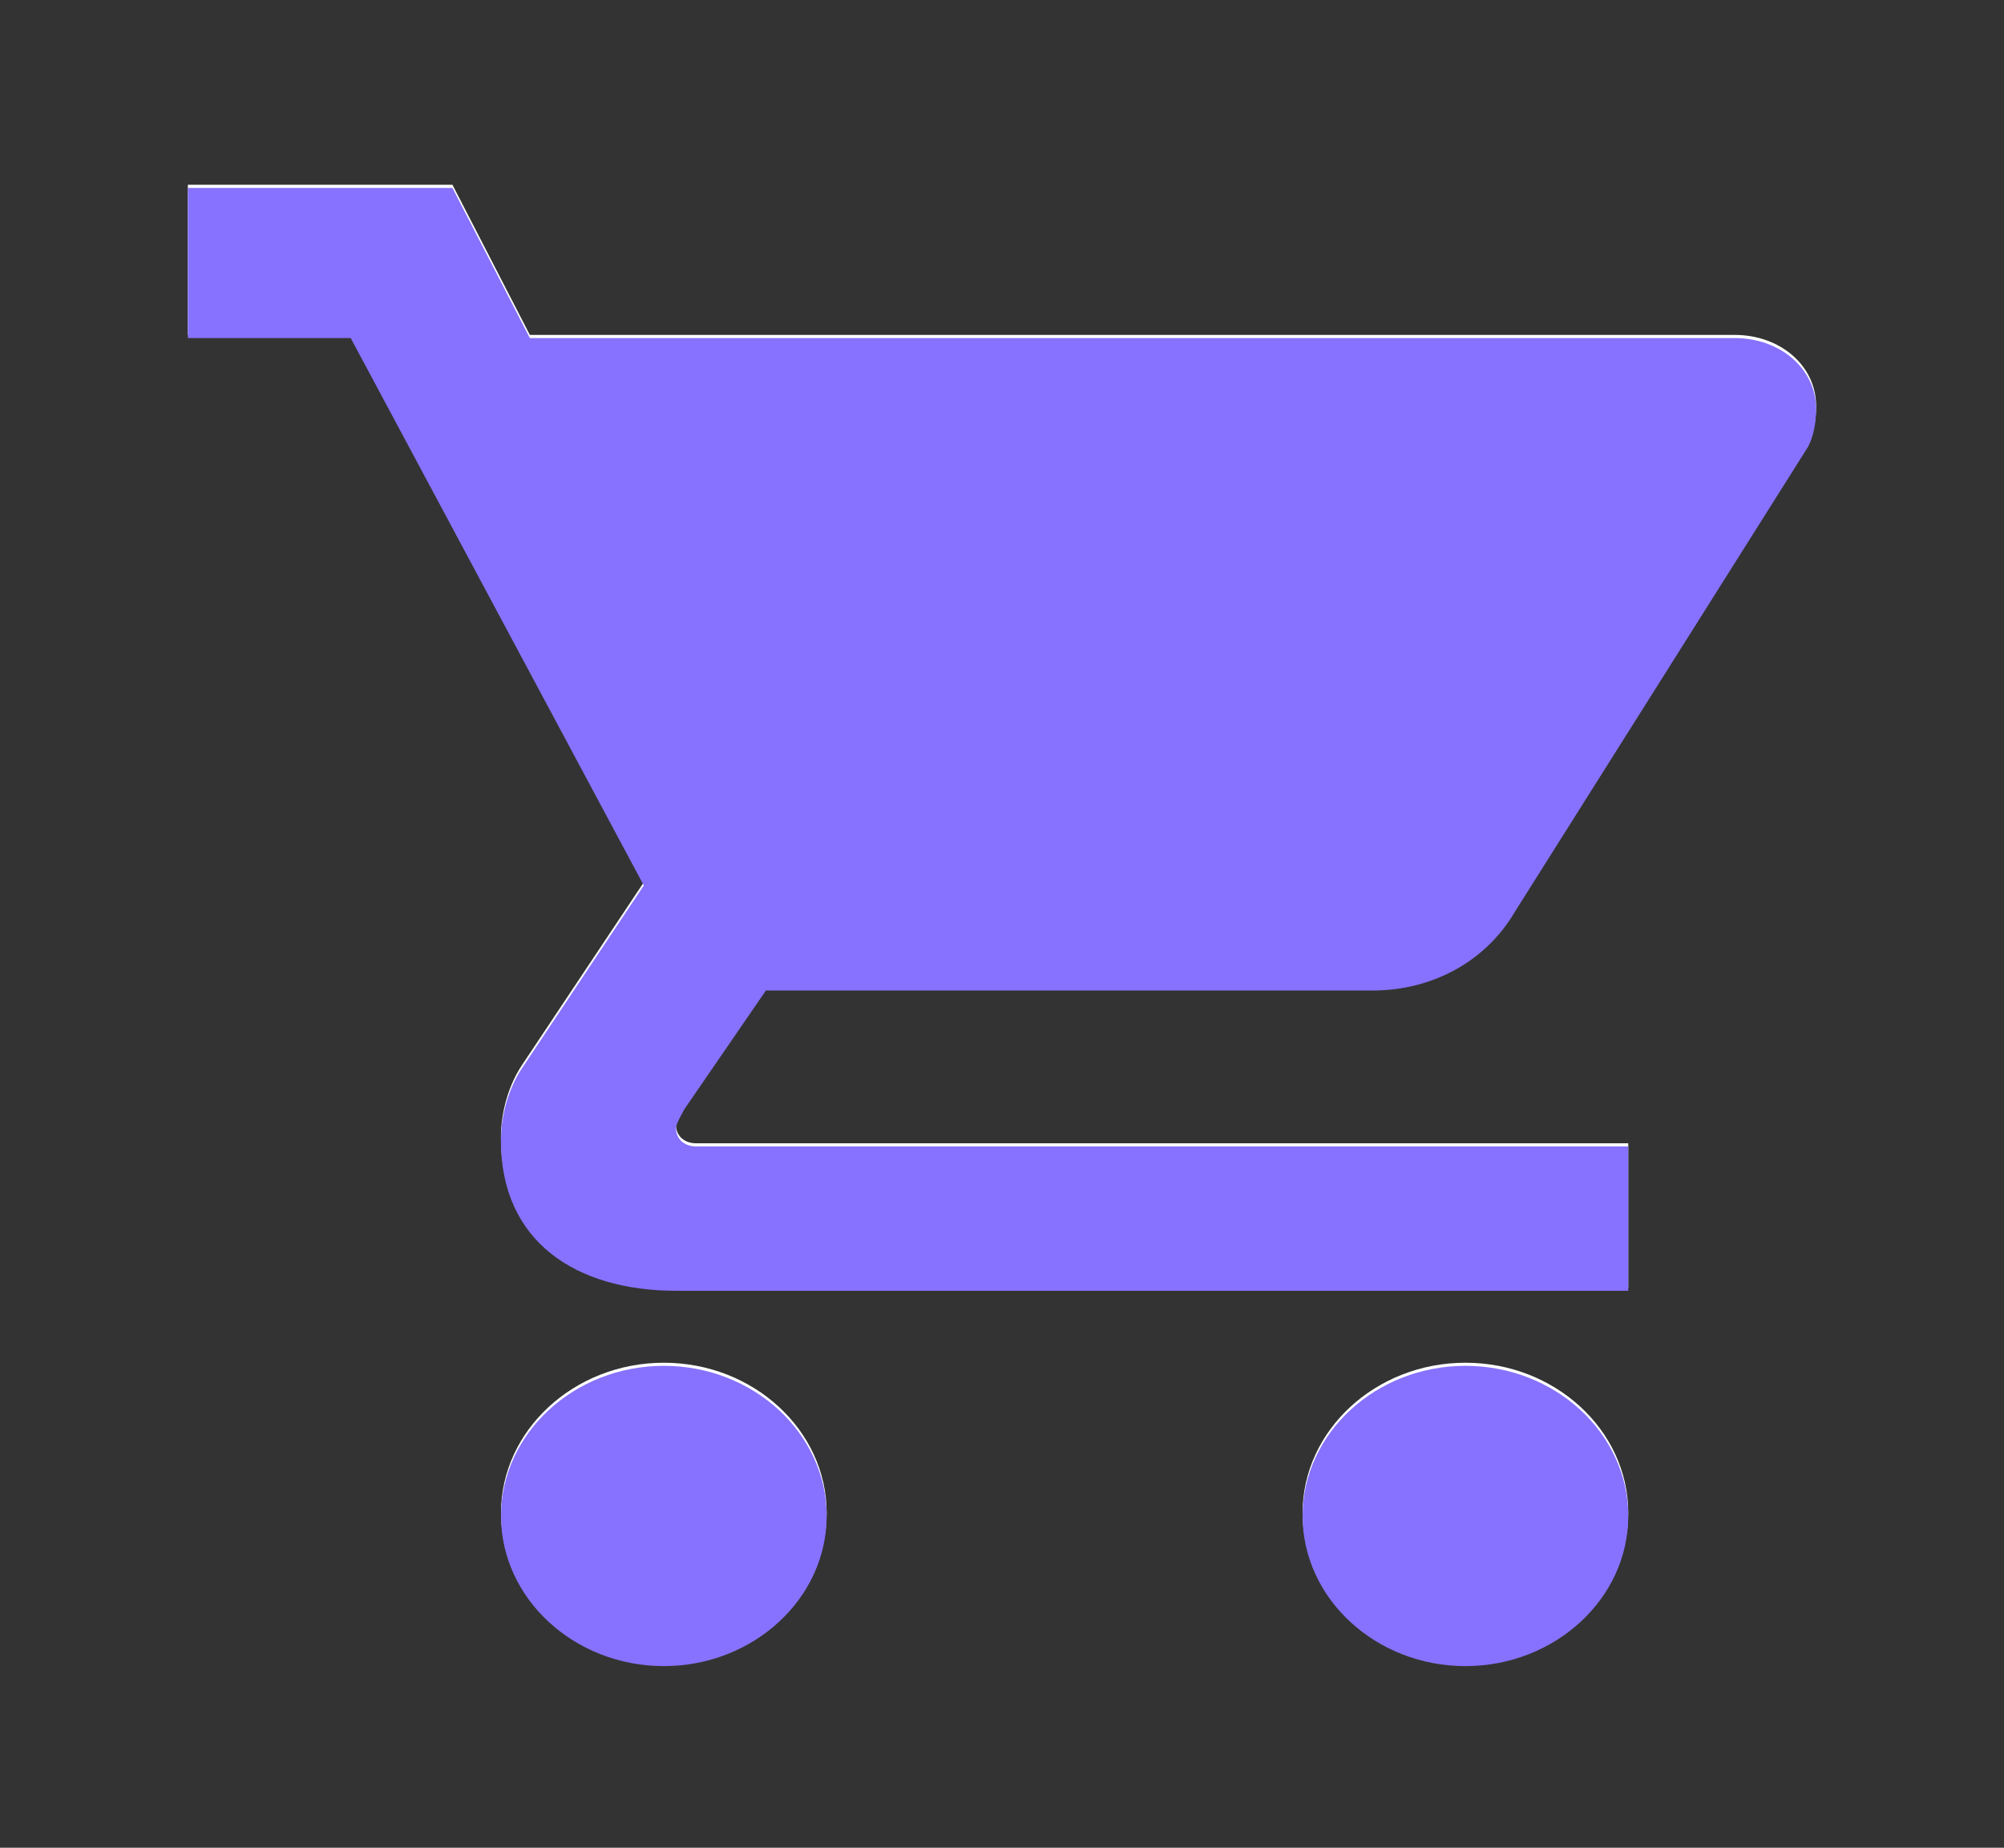 <svg width="64" height="59" viewBox="0 0 64 59" fill="none" xmlns="http://www.w3.org/2000/svg">
<rect x="0" y="0" width="64" height="59" fill="#333333" stroke="none"/>
<path d="M21.2 43.513C18.34 43.513 16 45.669 16 48.306C16 50.943 18.34 53.1 21.2 53.1C24.06 53.1 26.4 50.943 26.4 48.306C26.4 45.669 24.06 43.513 21.2 43.513ZM6 5.9V10.694H11.2L20.56 28.173L16.647 34.044C16.257 34.644 15.997 35.483 15.997 36.322C15.997 39.531 18.375 41.116 21.6 41.116H52V36.506H22.237C21.847 36.506 21.587 36.267 21.587 35.907C21.587 35.788 21.863 35.308 21.863 35.308L24.46 31.528H43.83C45.78 31.528 47.471 30.57 48.38 29.012L57.74 14.17C57.894 13.886 58 13.45 58 12.972C58 11.652 56.83 10.694 55.4 10.694H16.921L14.45 5.9H6ZM46.8 43.513C43.94 43.513 41.6 45.669 41.6 48.306C41.6 50.943 43.94 53.1 46.8 53.1C49.66 53.1 52 50.943 52 48.306C52 45.669 49.66 43.513 46.8 43.513Z" fill="white"/>
<path d="M21.2 43.612C18.34 43.612 16 45.77 16 48.406C16 51.043 18.34 53.2 21.2 53.2C24.06 53.2 26.4 51.043 26.4 48.406C26.4 45.769 24.06 43.612 21.2 43.612ZM6 6V10.794H11.2L20.56 28.273L16.647 34.144C16.257 34.744 15.997 35.583 15.997 36.422C15.997 39.631 18.375 41.216 21.6 41.216H52V36.606H22.237C21.847 36.606 21.587 36.366 21.587 36.007C21.587 35.888 21.863 35.408 21.863 35.408L24.46 31.628H43.83C45.78 31.628 47.471 30.67 48.38 29.112L57.74 14.27C57.894 13.986 58 13.55 58 13.072C58 11.752 56.83 10.794 55.4 10.794H16.921L14.45 6H6ZM46.8 43.612C43.94 43.612 41.6 45.77 41.6 48.406C41.6 51.043 43.94 53.2 46.8 53.2C49.66 53.2 52 51.043 52 48.406C52 45.769 49.66 43.612 46.8 43.612Z" fill="#8672FE"/>
</svg>
